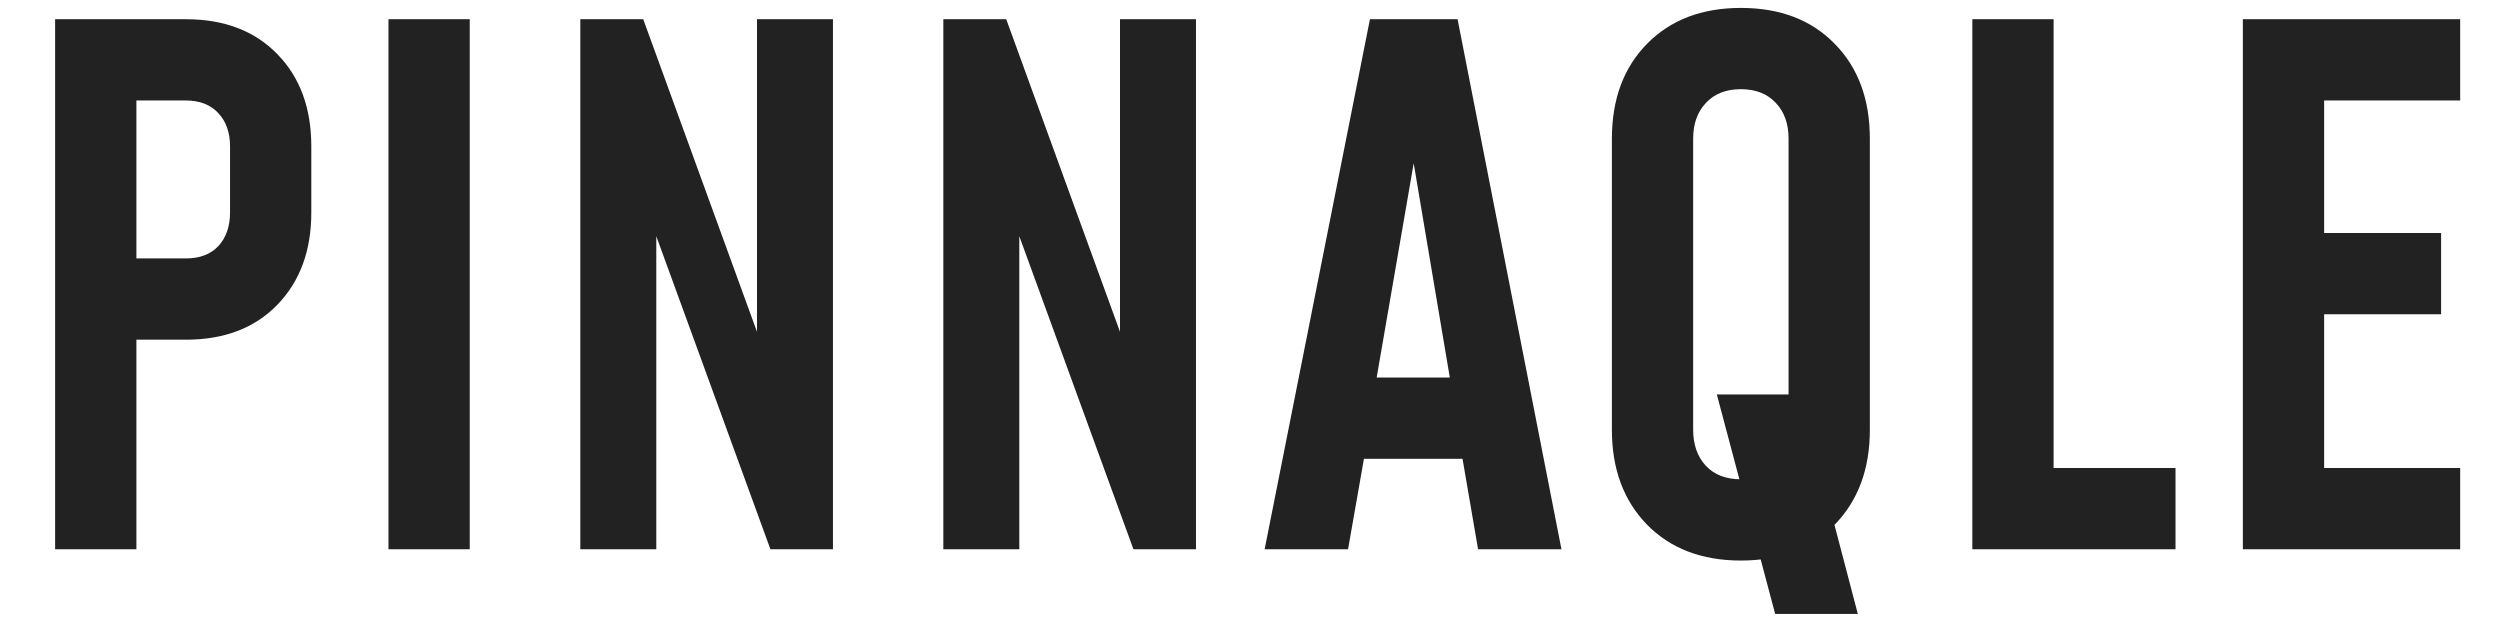 <svg width="132" height="33" viewBox="0 0 132 33" fill="none" xmlns="http://www.w3.org/2000/svg">
<path d="M2.91 29V1.015H9.814C11.841 1.015 13.452 1.63 14.646 2.862C15.84 4.081 16.437 5.704 16.437 7.731V11.22C16.437 13.235 15.84 14.858 14.646 16.089C13.452 17.321 11.841 17.936 9.814 17.936H7.202V29H2.91ZM7.202 13.645H9.814C10.547 13.645 11.12 13.428 11.53 12.992C11.94 12.545 12.146 11.954 12.146 11.22V7.731C12.146 6.997 11.94 6.413 11.53 5.977C11.12 5.53 10.547 5.306 9.814 5.306H7.202V13.645ZM24.802 29H20.511V1.015H24.802V29ZM30.641 29V1.015H33.962L41.126 20.698L39.969 20.754V1.015H43.98V29H40.678L33.495 9.298L34.652 9.242V29H30.641ZM49.808 29V1.015H53.129L60.293 20.698L59.136 20.754V1.015H63.148V29H59.845L52.662 9.298L53.819 9.242V29H49.808ZM66.773 29L72.333 1.015H76.96L82.445 29H78.042L77.221 24.224H72.016L71.177 29H66.773ZM72.688 19.933H76.55L74.348 6.873H74.945L72.688 19.933ZM93.728 32.414L90.649 20.828H95.052L98.093 32.414H93.728ZM91.918 29.597C89.853 29.597 88.199 28.963 86.955 27.694C85.724 26.425 85.108 24.759 85.108 22.694V7.321C85.108 5.244 85.724 3.577 86.955 2.321C88.199 1.052 89.853 0.418 91.918 0.418C93.995 0.418 95.649 1.052 96.88 2.321C98.112 3.577 98.728 5.244 98.728 7.321V22.694C98.728 24.759 98.112 26.425 96.88 27.694C95.649 28.963 93.995 29.597 91.918 29.597ZM91.918 25.306C92.701 25.306 93.317 25.07 93.765 24.597C94.213 24.112 94.436 23.477 94.436 22.694V7.321C94.436 6.537 94.213 5.909 93.765 5.436C93.317 4.951 92.701 4.709 91.918 4.709C91.134 4.709 90.519 4.951 90.071 5.436C89.623 5.909 89.399 6.537 89.399 7.321V22.694C89.399 23.477 89.623 24.112 90.071 24.597C90.519 25.07 91.134 25.306 91.918 25.306ZM108.43 1.015V24.709H114.867V29H104.139V1.015H108.43ZM129.897 1.015V5.306H122.714V12.302H128.89V16.593H122.714V24.709H129.897V29H118.423V1.015H129.897Z" fill="#222222"/>
</svg>
